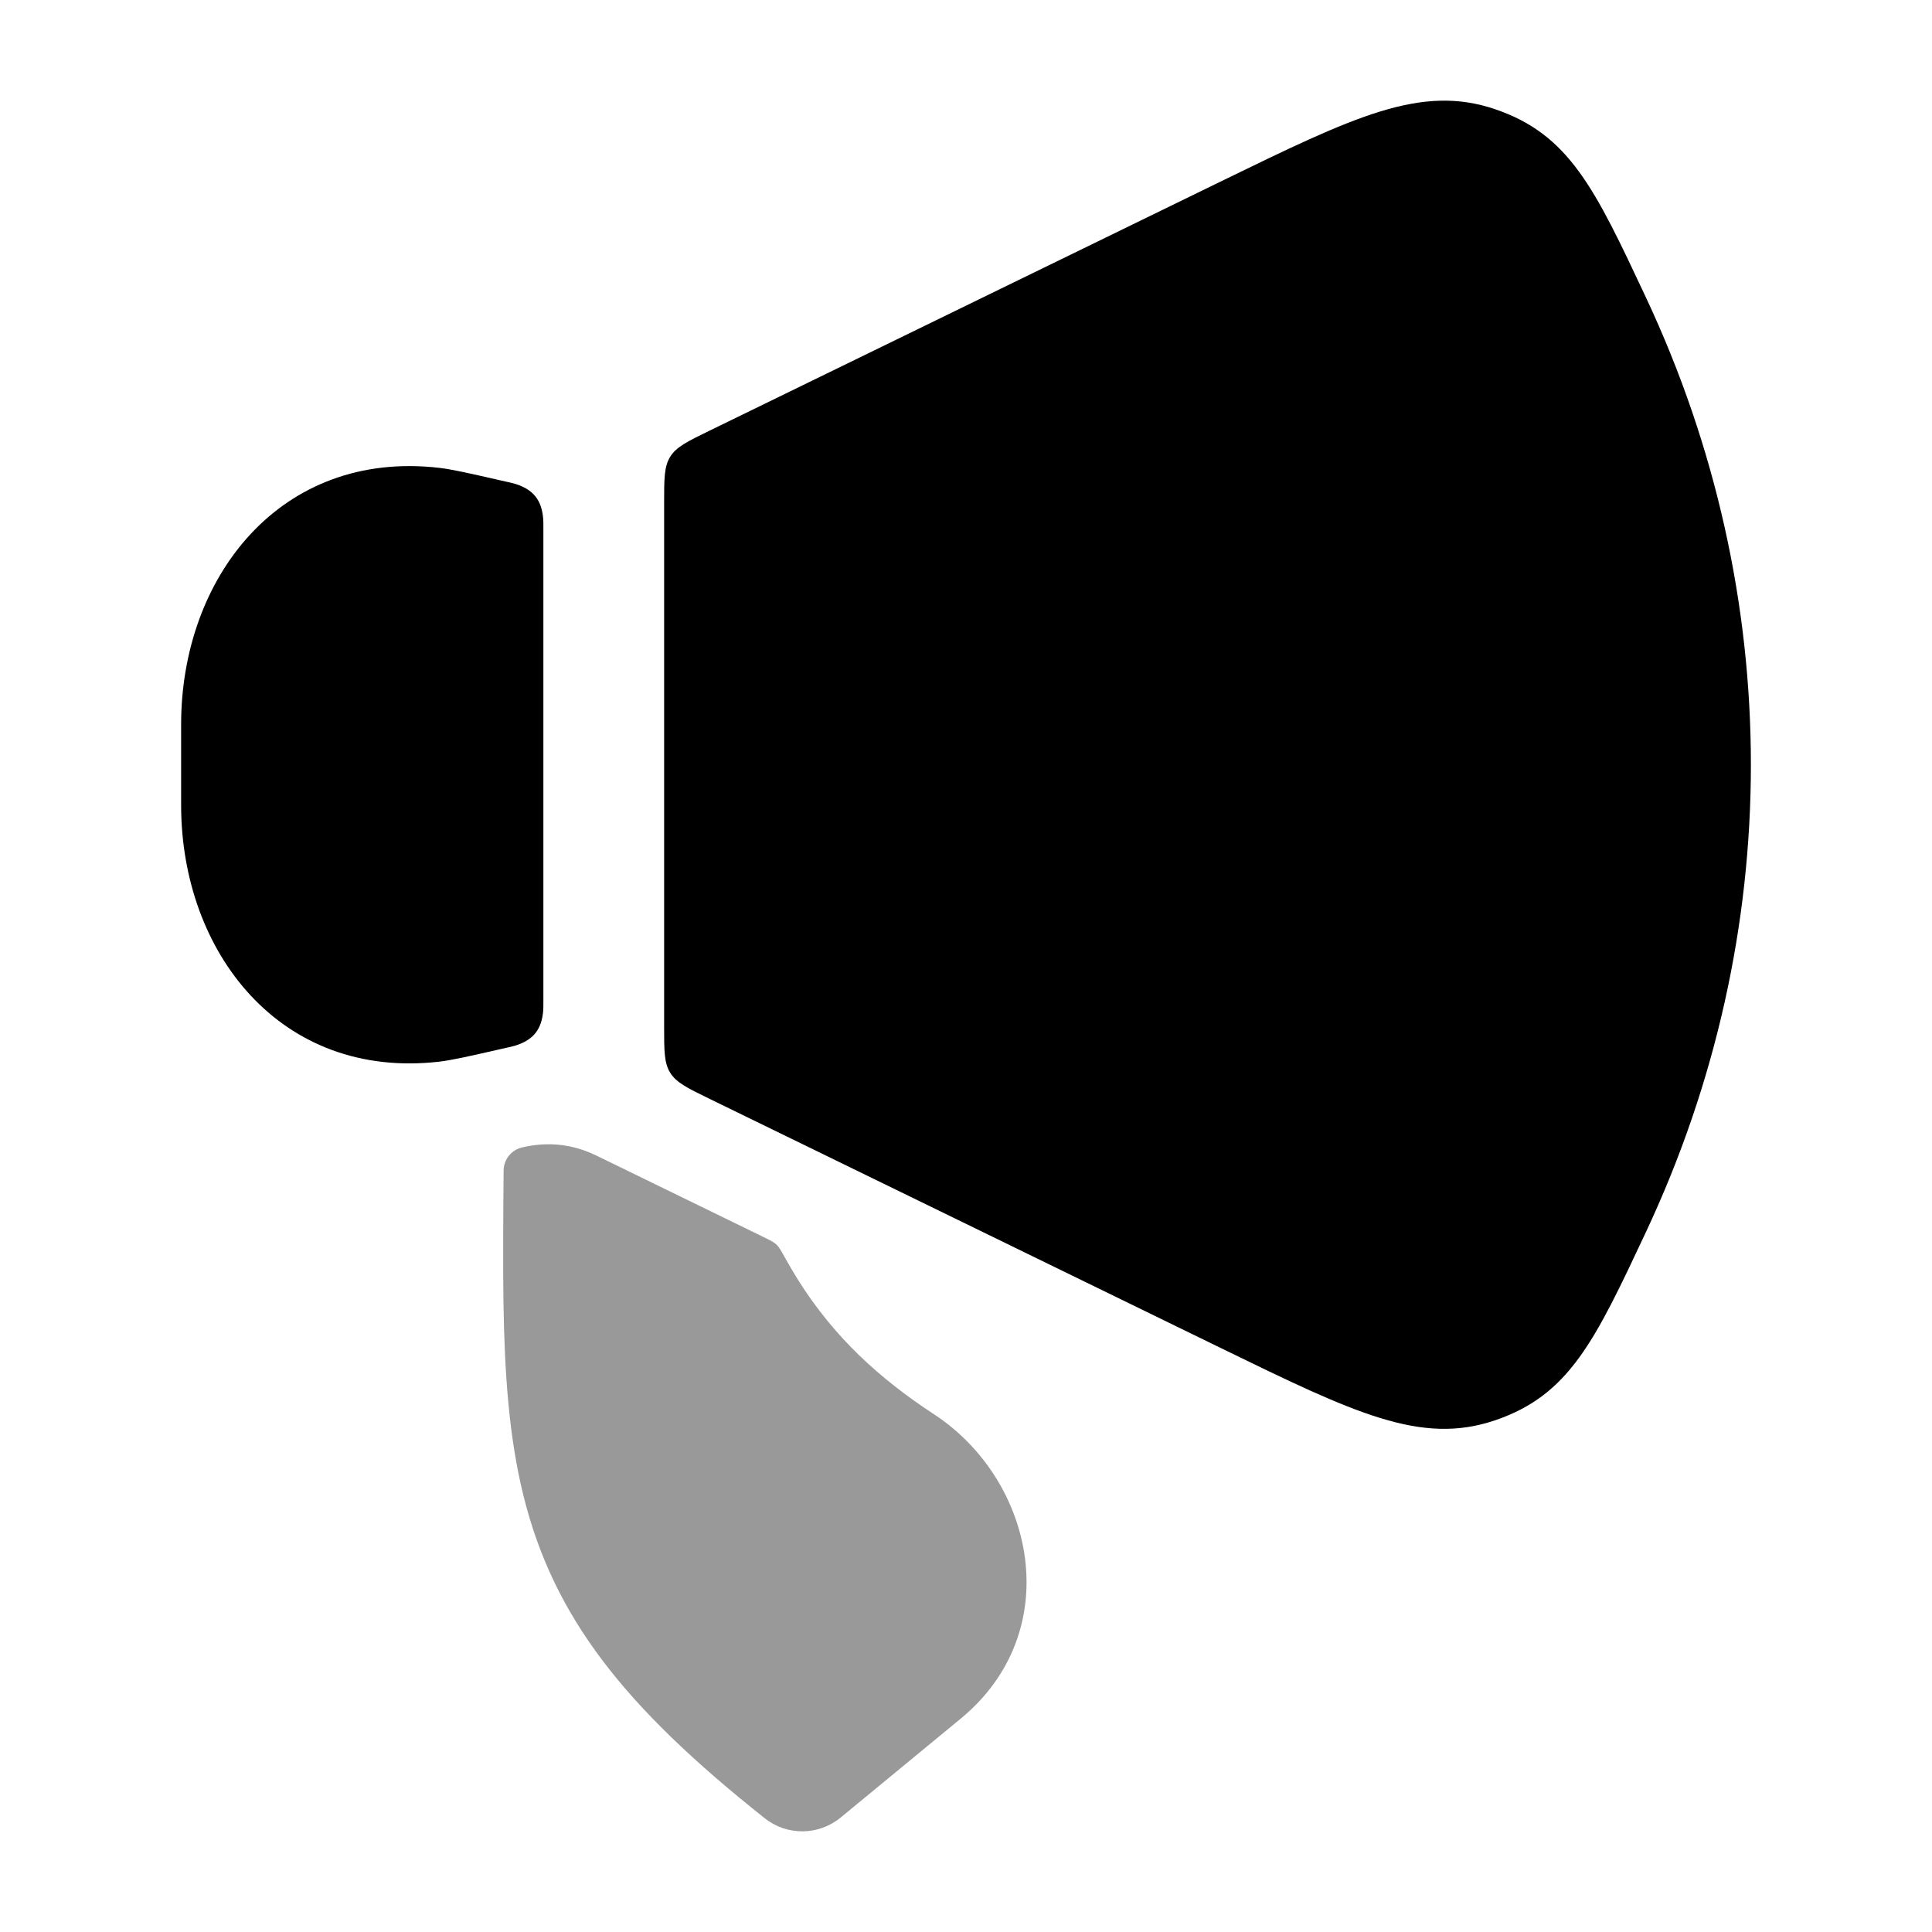 <svg width="24" height="24" viewBox="0 0 24 24" xmlns="http://www.w3.org/2000/svg">
<path d="M8.25 6.25C8.25 5.946 8.25 5.794 8.326 5.673C8.402 5.551 8.539 5.484 8.812 5.351L15.17 2.252C16.825 1.446 17.652 1.043 18.574 1.357C19.496 1.671 19.813 2.345 20.446 3.694C22.185 7.398 22.185 11.602 20.446 15.306C19.813 16.655 19.496 17.329 18.574 17.643C17.652 17.957 16.825 17.554 15.17 16.748L8.812 13.649C8.539 13.516 8.402 13.449 8.326 13.327C8.25 13.206 8.25 13.054 8.25 12.75L8.25 6.25Z" fill="currentColor"/>
<path d="M6.75 6.578C6.75 6.504 6.75 6.468 6.748 6.448C6.73 6.212 6.625 6.08 6.398 6.01C6.38 6.004 6.324 5.991 6.211 5.966C5.816 5.876 5.618 5.831 5.459 5.812C3.482 5.583 2.25 7.172 2.25 8.999V10.001C2.25 11.828 3.482 13.417 5.459 13.188C5.618 13.169 5.816 13.124 6.211 13.034C6.324 13.009 6.38 12.996 6.398 12.99C6.625 12.92 6.73 12.788 6.748 12.552C6.75 12.532 6.75 12.496 6.75 12.422L6.75 6.578Z" fill="currentColor"/>
<path opacity="0.4" d="M9.916 15.903C10.362 16.611 10.922 17.123 11.603 17.569C12.857 18.391 13.252 20.263 11.935 21.349L10.443 22.578C10.17 22.803 9.777 22.807 9.5 22.587C7.76 21.207 6.877 20.093 6.502 18.578C6.323 17.853 6.268 17.068 6.254 16.179C6.247 15.73 6.251 15.115 6.256 14.541C6.257 14.403 6.353 14.284 6.488 14.253C6.816 14.178 7.118 14.213 7.415 14.358L9.481 15.365C9.569 15.408 9.613 15.43 9.646 15.461C9.68 15.493 9.705 15.54 9.756 15.632C9.808 15.726 9.862 15.816 9.916 15.903Z" fill="currentColor"/>
</svg>
